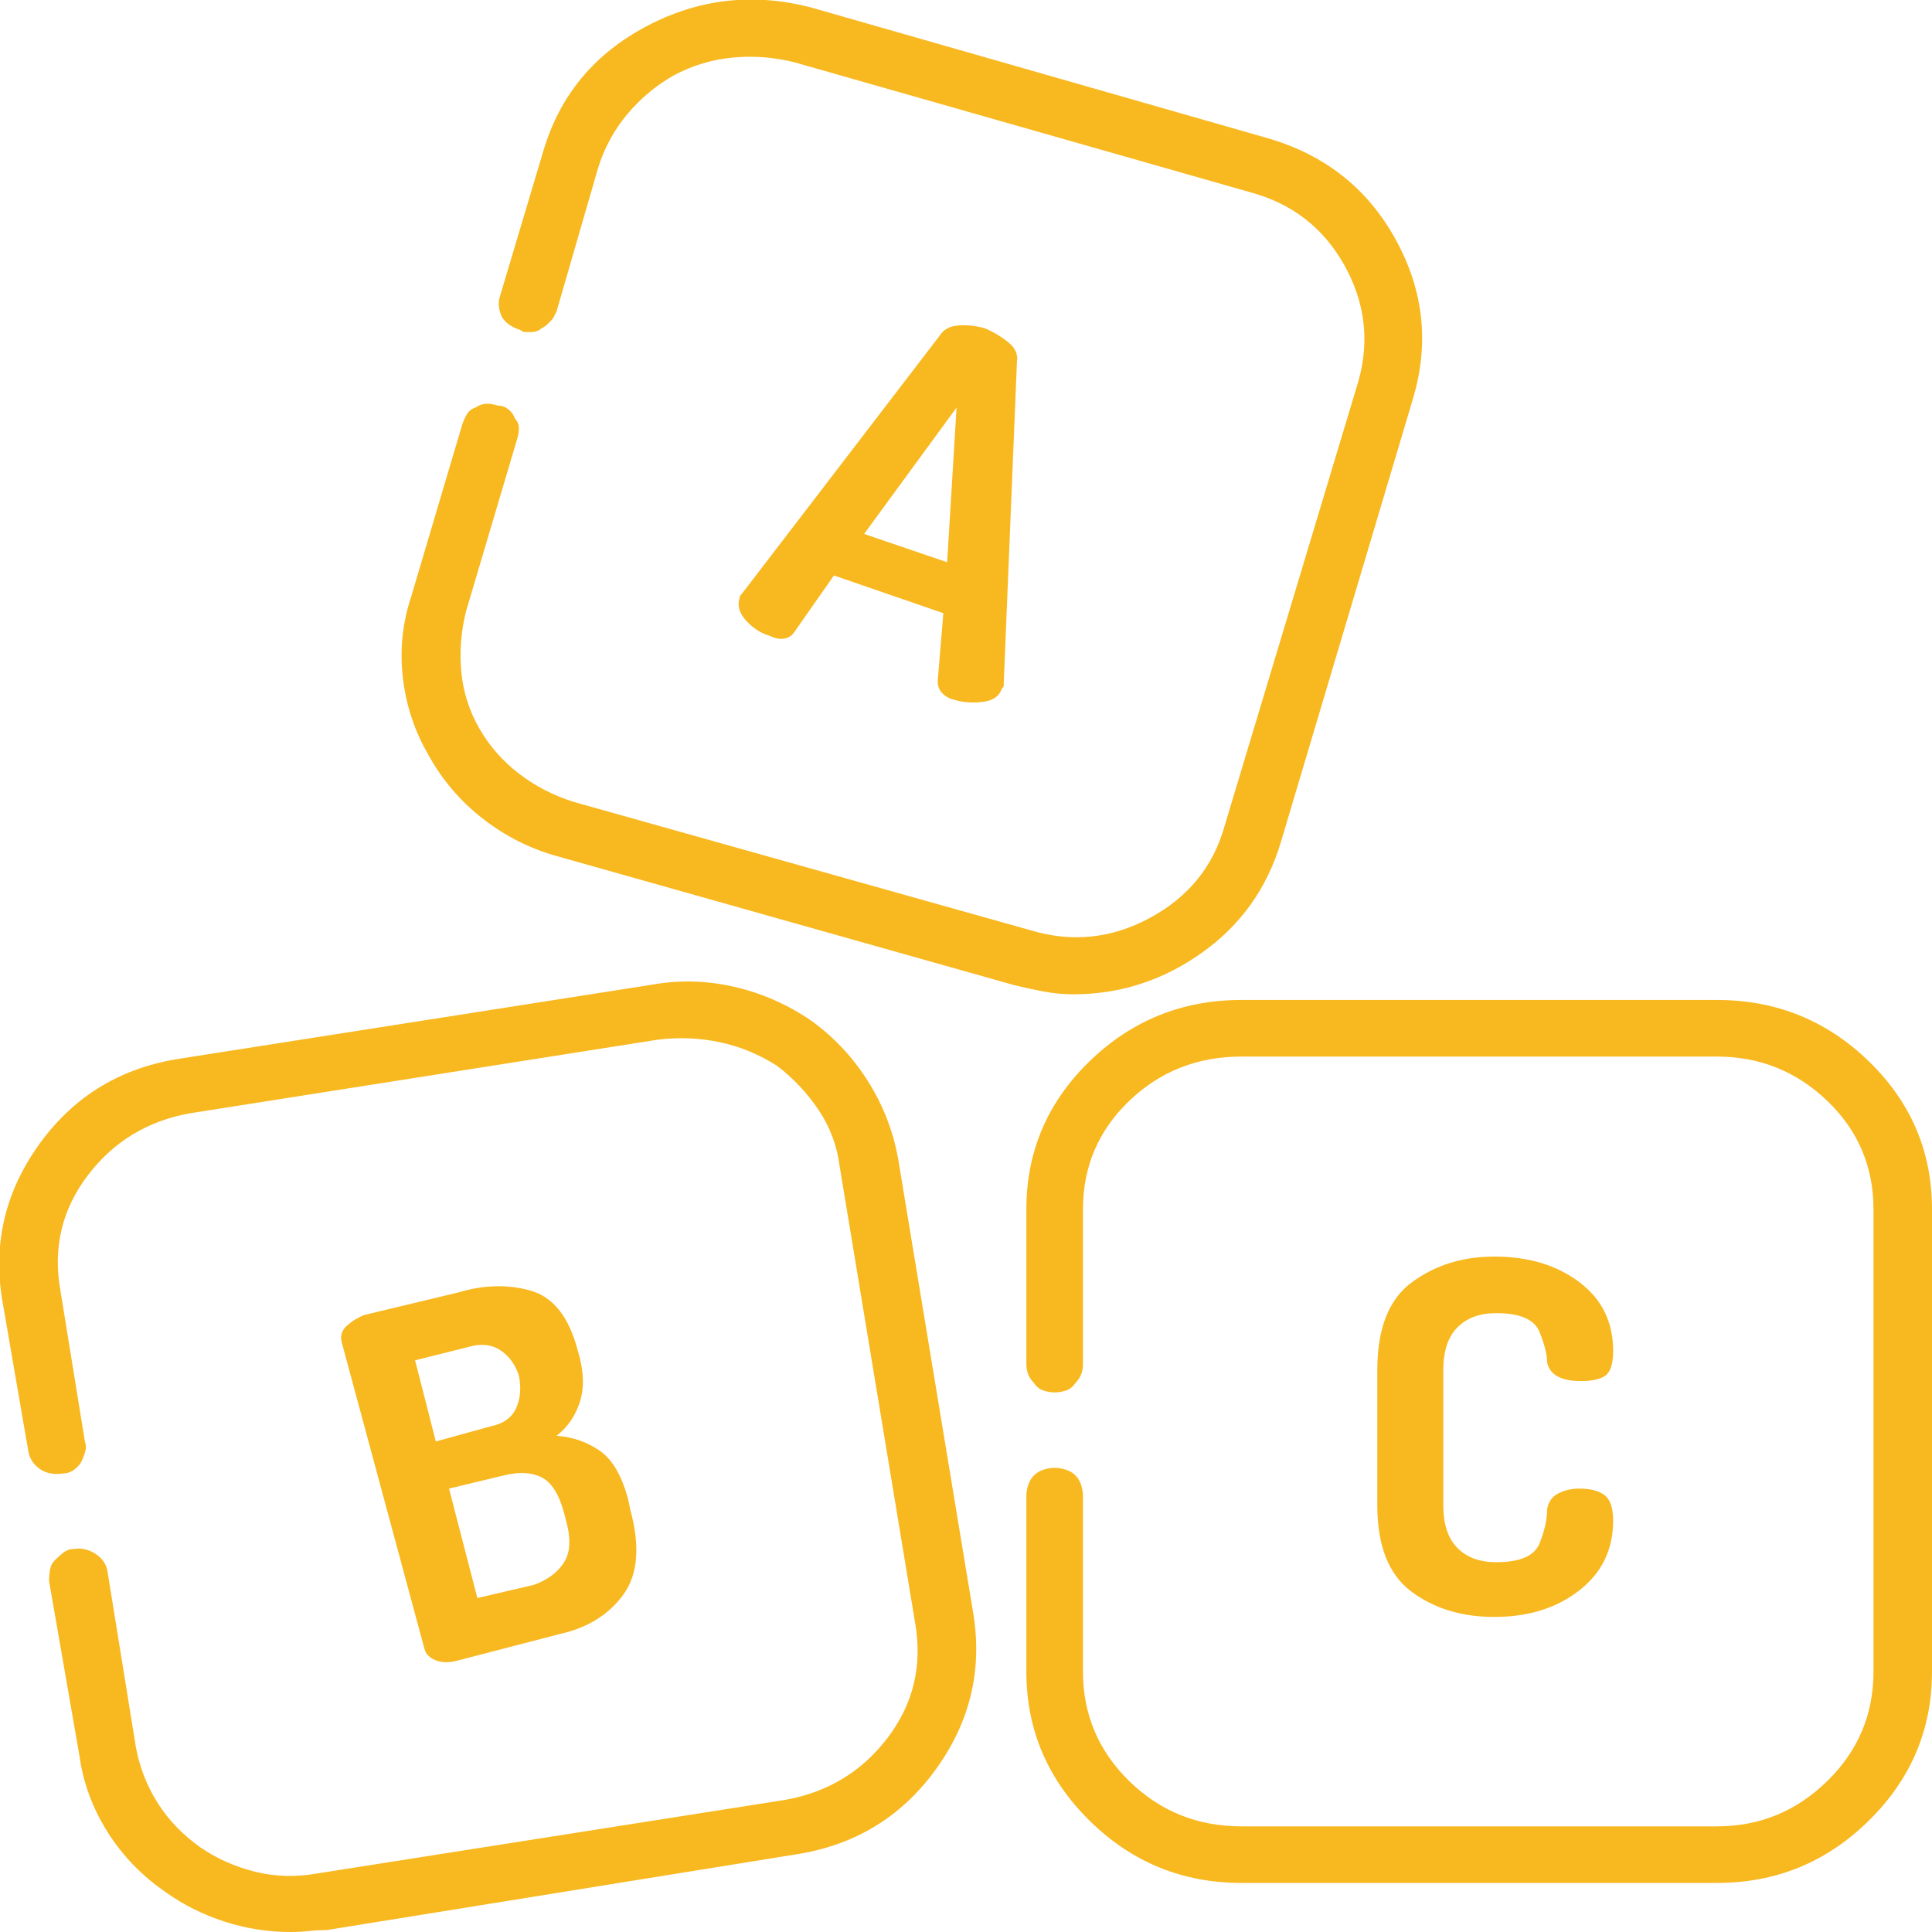 <svg width="50" height="50" viewBox="0 0 50 50" fill="none" xmlns="http://www.w3.org/2000/svg">
<g clip-path="url(#clip0_1_870)">
<path d="M25.488 8.496C25.26 8.431 25.033 8.407 24.805 8.423C24.577 8.439 24.414 8.529 24.316 8.691L19.189 15.381C19.189 15.381 19.181 15.389 19.165 15.405C19.149 15.422 19.141 15.446 19.141 15.479C19.076 15.674 19.133 15.869 19.311 16.064C19.491 16.26 19.694 16.39 19.922 16.455C20.052 16.52 20.174 16.545 20.288 16.528C20.402 16.512 20.492 16.455 20.557 16.357L21.582 14.893L24.414 15.869L24.268 17.627C24.268 17.757 24.308 17.863 24.39 17.944C24.471 18.026 24.577 18.083 24.707 18.115C24.935 18.18 25.179 18.197 25.439 18.164C25.7 18.131 25.863 18.018 25.928 17.822C25.96 17.79 25.977 17.765 25.977 17.749C25.977 17.733 25.977 17.708 25.977 17.676L26.318 9.375C26.351 9.18 26.278 9.009 26.099 8.862C25.92 8.716 25.716 8.594 25.488 8.496ZM24.512 14.551L22.363 13.818L24.756 10.547L24.512 14.551ZM16.309 39.062L16.26 38.818C16.097 38.2 15.853 37.777 15.527 37.549C15.202 37.321 14.828 37.191 14.404 37.158C14.697 36.93 14.901 36.629 15.015 36.255C15.129 35.88 15.104 35.433 14.941 34.912C14.714 34.066 14.307 33.561 13.721 33.398C13.135 33.236 12.516 33.252 11.865 33.447L9.424 34.033C9.261 34.098 9.115 34.188 8.984 34.302C8.854 34.416 8.805 34.554 8.838 34.717L10.986 42.676C11.019 42.806 11.117 42.904 11.279 42.969C11.442 43.034 11.637 43.034 11.865 42.969L14.502 42.285C15.218 42.122 15.763 41.781 16.138 41.26C16.512 40.739 16.569 40.007 16.309 39.062ZM11.279 37.305L10.742 35.205L12.109 34.863C12.435 34.766 12.712 34.79 12.94 34.937C13.167 35.083 13.33 35.303 13.428 35.596C13.493 35.921 13.468 36.206 13.354 36.45C13.241 36.694 13.021 36.849 12.695 36.914L11.279 37.305ZM13.818 41.016L12.354 41.357L11.621 38.525L13.037 38.184C13.428 38.086 13.753 38.102 14.014 38.232C14.274 38.363 14.469 38.672 14.6 39.16L14.649 39.355C14.779 39.811 14.762 40.169 14.6 40.43C14.437 40.69 14.176 40.885 13.818 41.016ZM40.869 38.525C40.674 38.525 40.495 38.566 40.332 38.648C40.169 38.729 40.072 38.867 40.039 39.062C40.039 39.323 39.974 39.616 39.844 39.941C39.714 40.267 39.339 40.43 38.721 40.43C38.297 40.43 37.964 40.308 37.72 40.063C37.476 39.819 37.353 39.453 37.353 38.965V35.449C37.353 34.961 37.476 34.595 37.72 34.351C37.964 34.106 38.297 33.984 38.721 33.984C39.339 33.984 39.714 34.147 39.844 34.473C39.974 34.798 40.039 35.059 40.039 35.254C40.072 35.417 40.161 35.539 40.308 35.62C40.454 35.702 40.658 35.742 40.918 35.742C41.211 35.742 41.422 35.693 41.553 35.596C41.683 35.498 41.748 35.286 41.748 34.961C41.748 34.212 41.455 33.618 40.869 33.179C40.283 32.739 39.551 32.52 38.672 32.52C37.858 32.52 37.15 32.739 36.548 33.179C35.946 33.618 35.645 34.375 35.645 35.449V38.965C35.645 40.007 35.938 40.747 36.523 41.187C37.109 41.626 37.825 41.846 38.672 41.846C39.551 41.846 40.283 41.618 40.869 41.162C41.455 40.706 41.748 40.104 41.748 39.355C41.748 39.03 41.675 38.81 41.528 38.696C41.382 38.582 41.162 38.525 40.869 38.525ZM32.764 3.564L20.996 0.195C19.499 -0.195 18.075 -0.033 16.724 0.684C15.373 1.4 14.486 2.474 14.062 3.906L12.94 7.666C12.907 7.764 12.899 7.861 12.915 7.959C12.931 8.057 12.956 8.138 12.988 8.203C13.053 8.301 13.127 8.374 13.208 8.423C13.289 8.472 13.379 8.512 13.477 8.545C13.509 8.577 13.55 8.594 13.599 8.594C13.648 8.594 13.704 8.594 13.77 8.594C13.802 8.594 13.843 8.586 13.892 8.569C13.94 8.553 13.981 8.529 14.014 8.496C14.079 8.464 14.128 8.431 14.16 8.398C14.193 8.366 14.225 8.333 14.258 8.301C14.29 8.268 14.315 8.236 14.331 8.203C14.347 8.171 14.372 8.122 14.404 8.057L15.479 4.346C15.641 3.825 15.894 3.361 16.235 2.954C16.577 2.547 16.976 2.214 17.432 1.953C17.92 1.693 18.433 1.538 18.97 1.489C19.507 1.44 20.036 1.481 20.557 1.611L32.373 4.98C33.447 5.273 34.253 5.9 34.79 6.86C35.327 7.821 35.449 8.822 35.156 9.863L31.689 21.387C31.396 22.428 30.754 23.218 29.761 23.755C28.768 24.292 27.734 24.398 26.66 24.072L14.844 20.752C14.323 20.589 13.851 20.345 13.428 20.02C13.005 19.694 12.663 19.303 12.402 18.848C12.142 18.392 11.987 17.904 11.938 17.383C11.89 16.862 11.93 16.341 12.061 15.82L13.379 11.377C13.412 11.279 13.428 11.182 13.428 11.084C13.428 10.986 13.395 10.905 13.33 10.84C13.297 10.742 13.241 10.661 13.159 10.596C13.078 10.531 12.988 10.498 12.891 10.498C12.793 10.466 12.695 10.449 12.598 10.449C12.5 10.449 12.402 10.482 12.305 10.547C12.207 10.579 12.134 10.636 12.085 10.718C12.036 10.799 11.995 10.889 11.963 10.986L10.645 15.43C10.417 16.113 10.343 16.813 10.425 17.529C10.506 18.245 10.726 18.913 11.084 19.531C11.442 20.182 11.914 20.736 12.5 21.191C13.086 21.647 13.737 21.973 14.453 22.168L26.221 25.488C26.481 25.553 26.742 25.61 27.002 25.659C27.262 25.708 27.523 25.732 27.783 25.732C28.988 25.732 30.094 25.374 31.104 24.658C32.113 23.942 32.796 22.982 33.154 21.777L36.572 10.303C36.995 8.87 36.841 7.495 36.108 6.177C35.376 4.858 34.261 3.988 32.764 3.564ZM25.195 41.797L23.242 29.98C23.112 29.264 22.852 28.597 22.461 27.979C22.07 27.36 21.582 26.839 20.996 26.416C20.378 25.993 19.71 25.7 18.994 25.537C18.278 25.374 17.562 25.358 16.846 25.488L4.688 27.393C3.158 27.62 1.945 28.345 1.05 29.565C0.155 30.786 -0.179 32.129 0.049 33.594L0.732 37.549C0.765 37.744 0.863 37.899 1.025 38.013C1.188 38.127 1.383 38.167 1.611 38.135C1.709 38.135 1.799 38.11 1.88 38.062C1.961 38.013 2.035 37.94 2.1 37.842C2.132 37.777 2.165 37.695 2.197 37.598C2.23 37.5 2.23 37.402 2.197 37.305L1.563 33.398C1.367 32.292 1.603 31.299 2.271 30.42C2.938 29.541 3.825 29.004 4.932 28.809L17.041 26.904C17.594 26.839 18.131 26.864 18.652 26.977C19.173 27.091 19.662 27.295 20.117 27.588C20.54 27.913 20.898 28.296 21.191 28.735C21.484 29.175 21.663 29.655 21.729 30.176L23.682 41.992C23.877 43.099 23.641 44.092 22.974 44.971C22.306 45.85 21.419 46.387 20.312 46.582L8.203 48.486C7.65 48.584 7.113 48.568 6.592 48.438C6.071 48.307 5.599 48.096 5.176 47.803C4.72 47.477 4.354 47.095 4.077 46.655C3.8 46.216 3.613 45.736 3.516 45.215L2.783 40.674C2.751 40.478 2.645 40.324 2.466 40.21C2.287 40.096 2.1 40.055 1.904 40.088C1.807 40.088 1.717 40.12 1.636 40.185C1.554 40.251 1.481 40.316 1.416 40.381C1.351 40.446 1.31 40.527 1.294 40.625C1.278 40.723 1.27 40.82 1.27 40.918L2.051 45.41C2.148 46.126 2.393 46.794 2.783 47.412C3.174 48.031 3.678 48.551 4.297 48.975C4.753 49.3 5.257 49.552 5.811 49.731C6.364 49.91 6.934 50 7.52 50C7.682 50 7.837 49.992 7.983 49.976C8.13 49.959 8.285 49.951 8.447 49.951L20.557 47.998C22.087 47.77 23.299 47.046 24.194 45.825C25.09 44.605 25.423 43.262 25.195 41.797ZM44.434 25.879H32.129C30.599 25.879 29.289 26.408 28.198 27.466C27.108 28.524 26.562 29.801 26.562 31.299V35.303C26.562 35.4 26.579 35.49 26.611 35.571C26.644 35.653 26.693 35.726 26.758 35.791C26.823 35.889 26.904 35.954 27.002 35.986C27.1 36.019 27.197 36.035 27.295 36.035C27.393 36.035 27.49 36.019 27.588 35.986C27.686 35.954 27.767 35.889 27.832 35.791C27.897 35.726 27.946 35.653 27.979 35.571C28.011 35.49 28.027 35.4 28.027 35.303V31.299C28.027 30.192 28.426 29.256 29.224 28.491C30.021 27.726 30.99 27.344 32.129 27.344H44.434C45.54 27.344 46.492 27.726 47.29 28.491C48.088 29.256 48.486 30.192 48.486 31.299V43.262C48.486 44.368 48.088 45.312 47.29 46.094C46.492 46.875 45.54 47.266 44.434 47.266H32.129C30.99 47.266 30.021 46.875 29.224 46.094C28.426 45.312 28.027 44.368 28.027 43.262V38.721C28.027 38.623 28.011 38.525 27.979 38.428C27.946 38.33 27.897 38.249 27.832 38.184C27.767 38.118 27.686 38.07 27.588 38.037C27.49 38.005 27.393 37.988 27.295 37.988C27.197 37.988 27.1 38.005 27.002 38.037C26.904 38.07 26.823 38.118 26.758 38.184C26.693 38.249 26.644 38.33 26.611 38.428C26.579 38.525 26.562 38.623 26.562 38.721V43.262C26.562 44.759 27.108 46.045 28.198 47.119C29.289 48.193 30.599 48.73 32.129 48.73H44.434C45.964 48.73 47.274 48.193 48.364 47.119C49.455 46.045 50 44.759 50 43.262V31.299C50 29.801 49.455 28.524 48.364 27.466C47.274 26.408 45.964 25.879 44.434 25.879Z" fill="#F8B81F"/>
</g>
<defs>
<clipPath id="clip0_1_870">
<rect width="50" height="50" fill="white" transform="matrix(1 0 0 -1 0 50)"/>
</clipPath>
</defs>
</svg>
